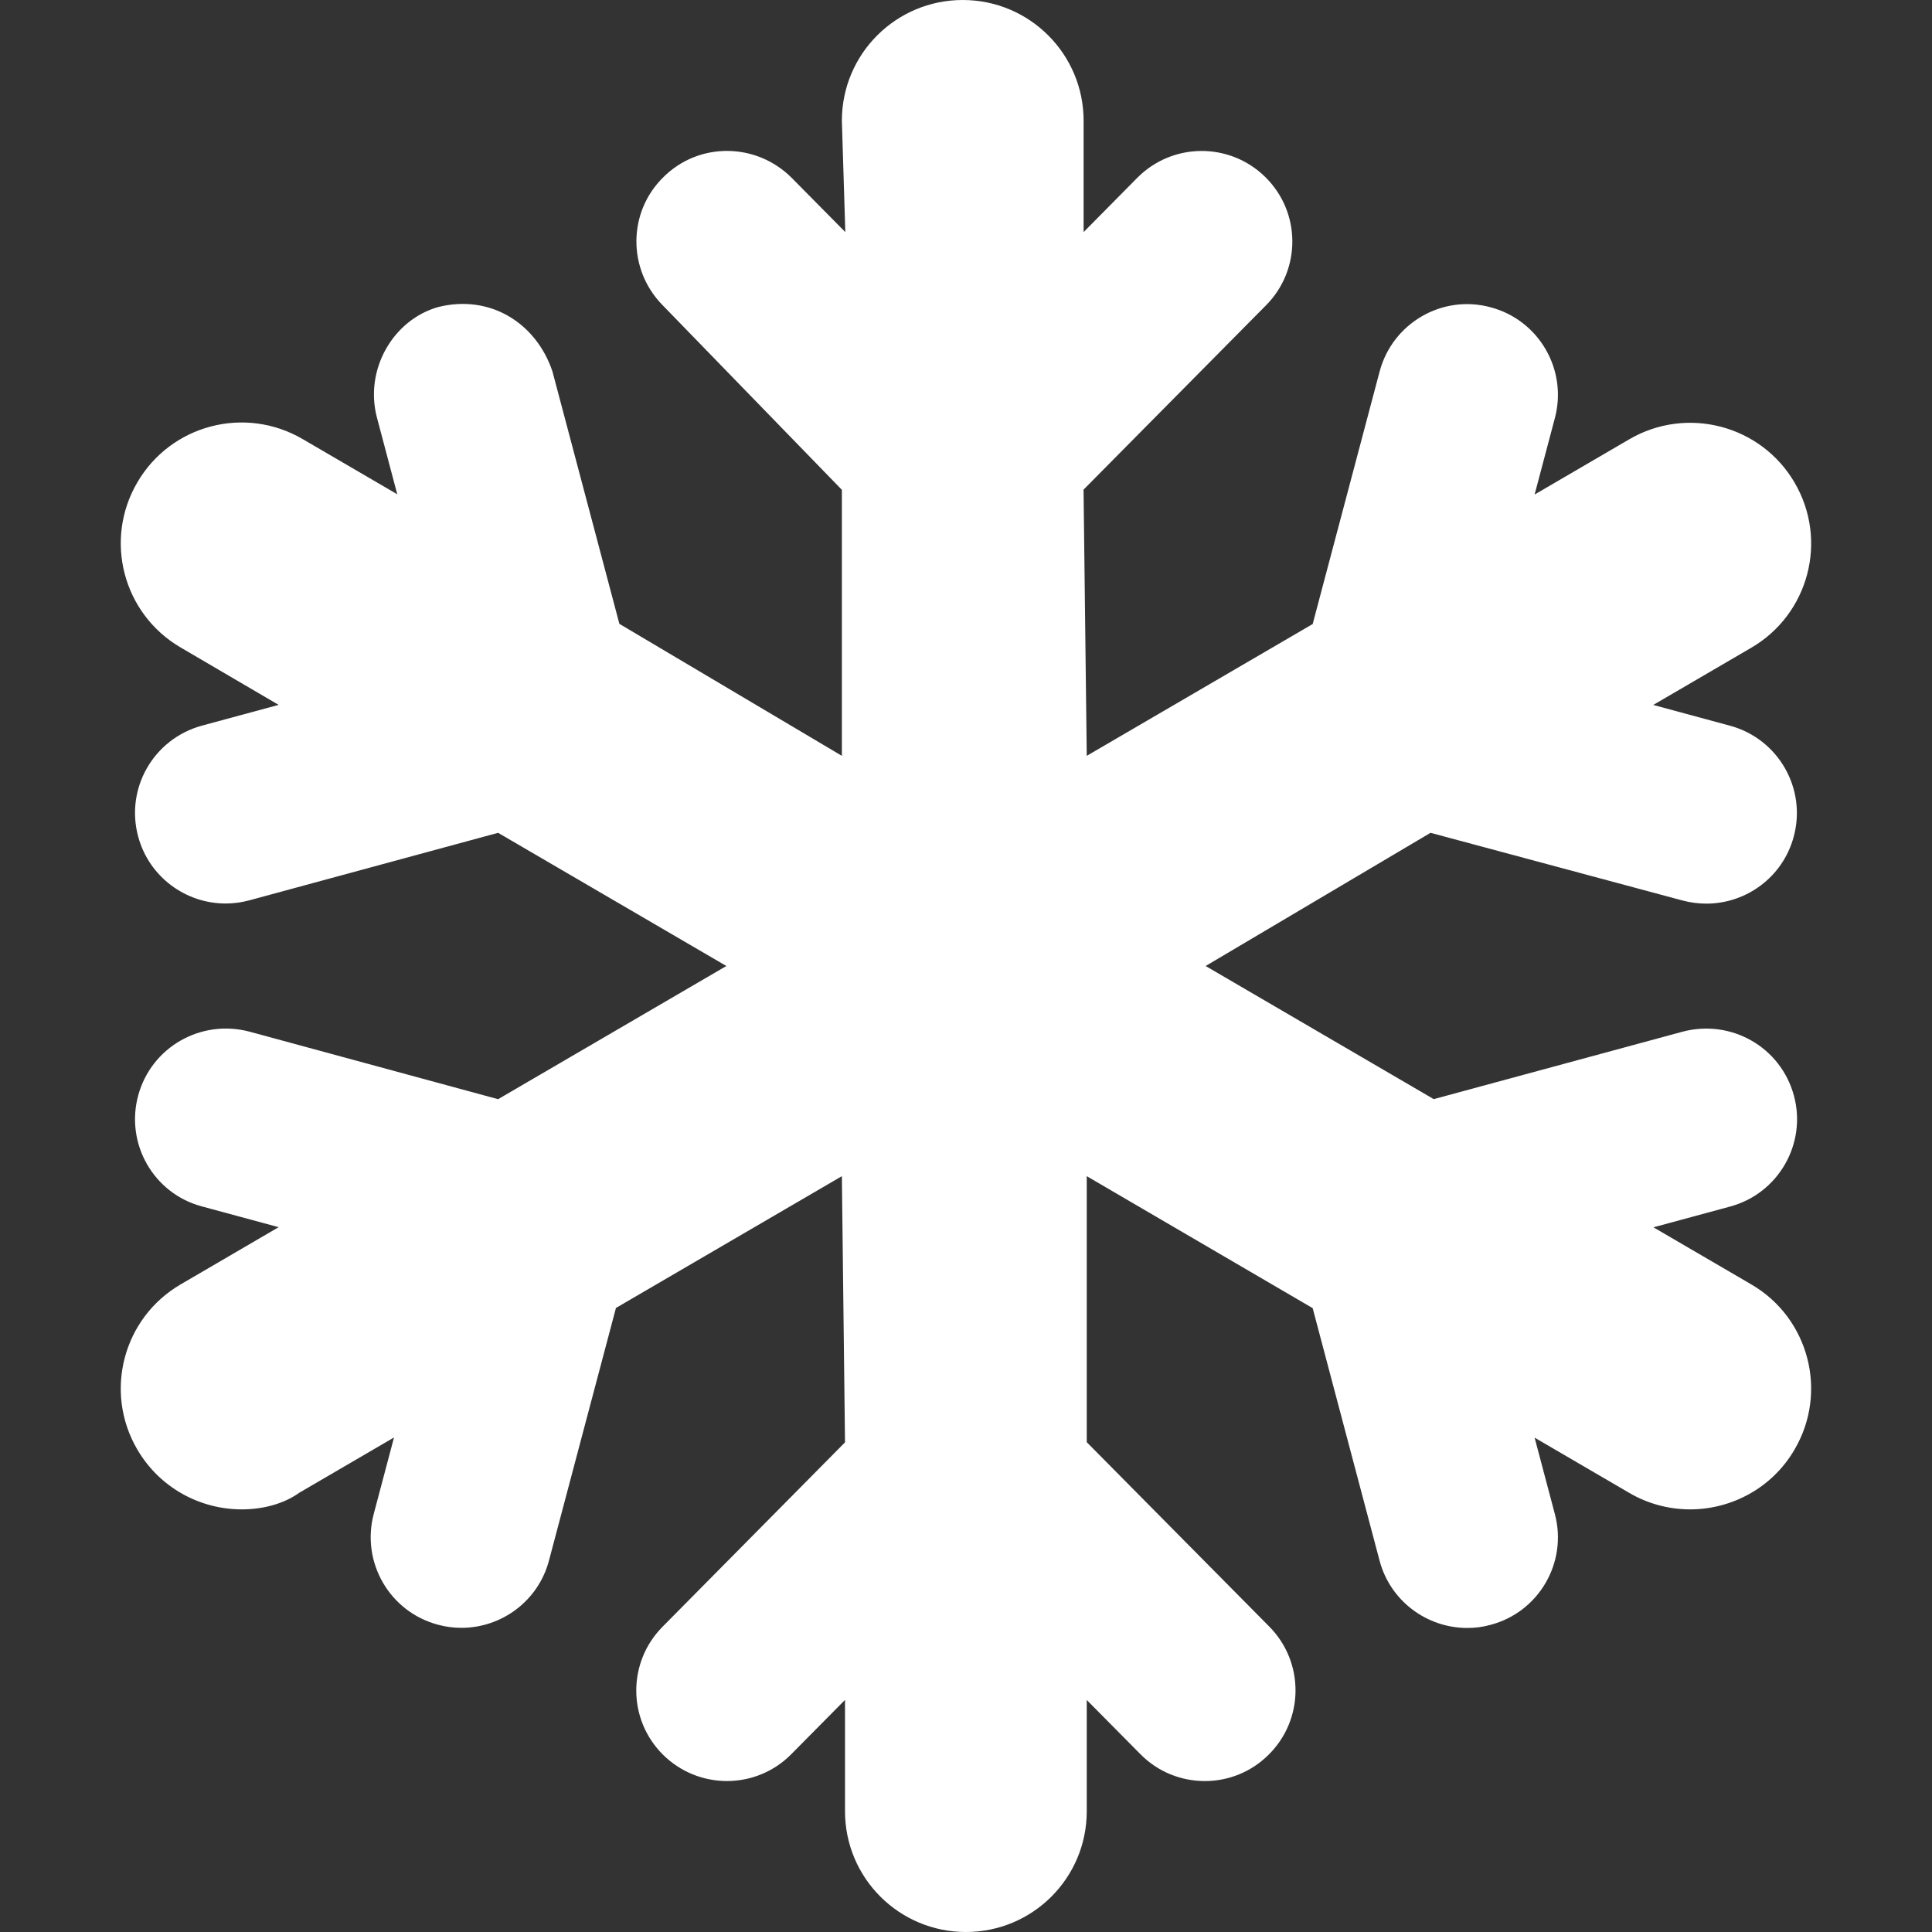 <svg width="32" height="32" viewBox="0 0 32 32" fill="none" xmlns="http://www.w3.org/2000/svg">
<rect x="0" y="0" width="32" height="32" fill="#333333" stroke="none"/>
<path d="M29.725 24.006C29.356 24.644 28.681 25 27.994 25C27.639 25 27.291 24.906 26.986 24.727L25.418 23.812L25.754 25.08C25.966 25.88 25.488 26.703 24.686 26.913C24.561 26.948 24.431 26.965 24.301 26.964C23.637 26.964 23.028 26.521 22.85 25.849L21.742 21.667L18 19.481V23.887L21.024 26.942C21.607 27.532 21.602 28.481 21.012 29.064C20.719 29.356 20.337 29.5 19.956 29.5C19.569 29.5 19.182 29.352 18.889 29.055L18 28.157V30C18 31.106 17.104 32 15.998 32C14.893 32 13.996 31.106 13.996 30V28.156L13.107 29.054C12.525 29.644 11.574 29.648 10.984 29.066C10.395 28.484 10.389 27.535 10.973 26.945L13.996 23.89L13.944 19.481L10.202 21.664L9.093 25.847C8.915 26.519 8.307 26.962 7.643 26.962C7.515 26.962 7.386 26.946 7.257 26.911C6.456 26.7 5.978 25.878 6.19 25.077L6.526 23.809L4.958 24.724C4.694 24.913 4.348 25 4.004 25C3.316 25 2.646 24.645 2.274 24.008C1.716 23.054 2.037 21.83 2.993 21.273L4.615 20.326L3.344 19.982C2.544 19.769 2.072 18.944 2.289 18.144C2.506 17.344 3.327 16.875 4.131 17.087L8.25 18.206L12.031 16L8.25 13.794L4.131 14.912C4.002 14.947 3.87 14.965 3.737 14.965C3.076 14.965 2.47 14.526 2.289 13.858C2.072 13.056 2.544 12.238 3.344 12.019L4.615 11.675L2.993 10.725C2.038 10.168 1.716 8.944 2.274 7.991C2.829 7.036 4.055 6.713 5.012 7.272L6.58 8.187L6.244 6.919C6.032 6.119 6.513 5.297 7.256 5.086C8.119 4.869 8.881 5.352 9.15 6.151L10.259 10.333L13.944 12.519V8.113L10.975 5.055C10.394 4.465 10.394 3.516 10.988 2.934C11.575 2.349 12.525 2.357 13.113 2.946L14.001 3.844L13.944 2C13.944 0.894 14.84 0 15.946 0C17.051 0 17.948 0.894 17.948 2V3.844L18.836 2.946C19.418 2.358 20.368 2.35 20.959 2.934C21.549 3.516 21.555 4.465 20.971 5.055L17.947 8.11L18 12.519L21.742 10.336L22.851 6.153C23.063 5.354 23.886 4.872 24.687 5.089C25.488 5.3 25.966 6.122 25.754 6.923L25.418 8.191L26.986 7.276C27.941 6.719 29.168 7.041 29.724 7.994C30.283 8.947 29.961 10.172 29.006 10.729L27.383 11.676L28.654 12.02C29.454 12.237 29.927 13.061 29.709 13.86C29.529 14.528 28.923 14.967 28.262 14.967C28.132 14.967 28 14.95 27.868 14.915L23.694 13.794L19.969 16L23.747 18.205L27.869 17.088C28.675 16.875 29.494 17.344 29.712 18.144C29.93 18.942 29.457 19.767 28.657 19.984L27.386 20.328L29.009 21.275C29.962 21.831 30.281 23.056 29.725 24.006Z" fill="white"/>
</svg>
